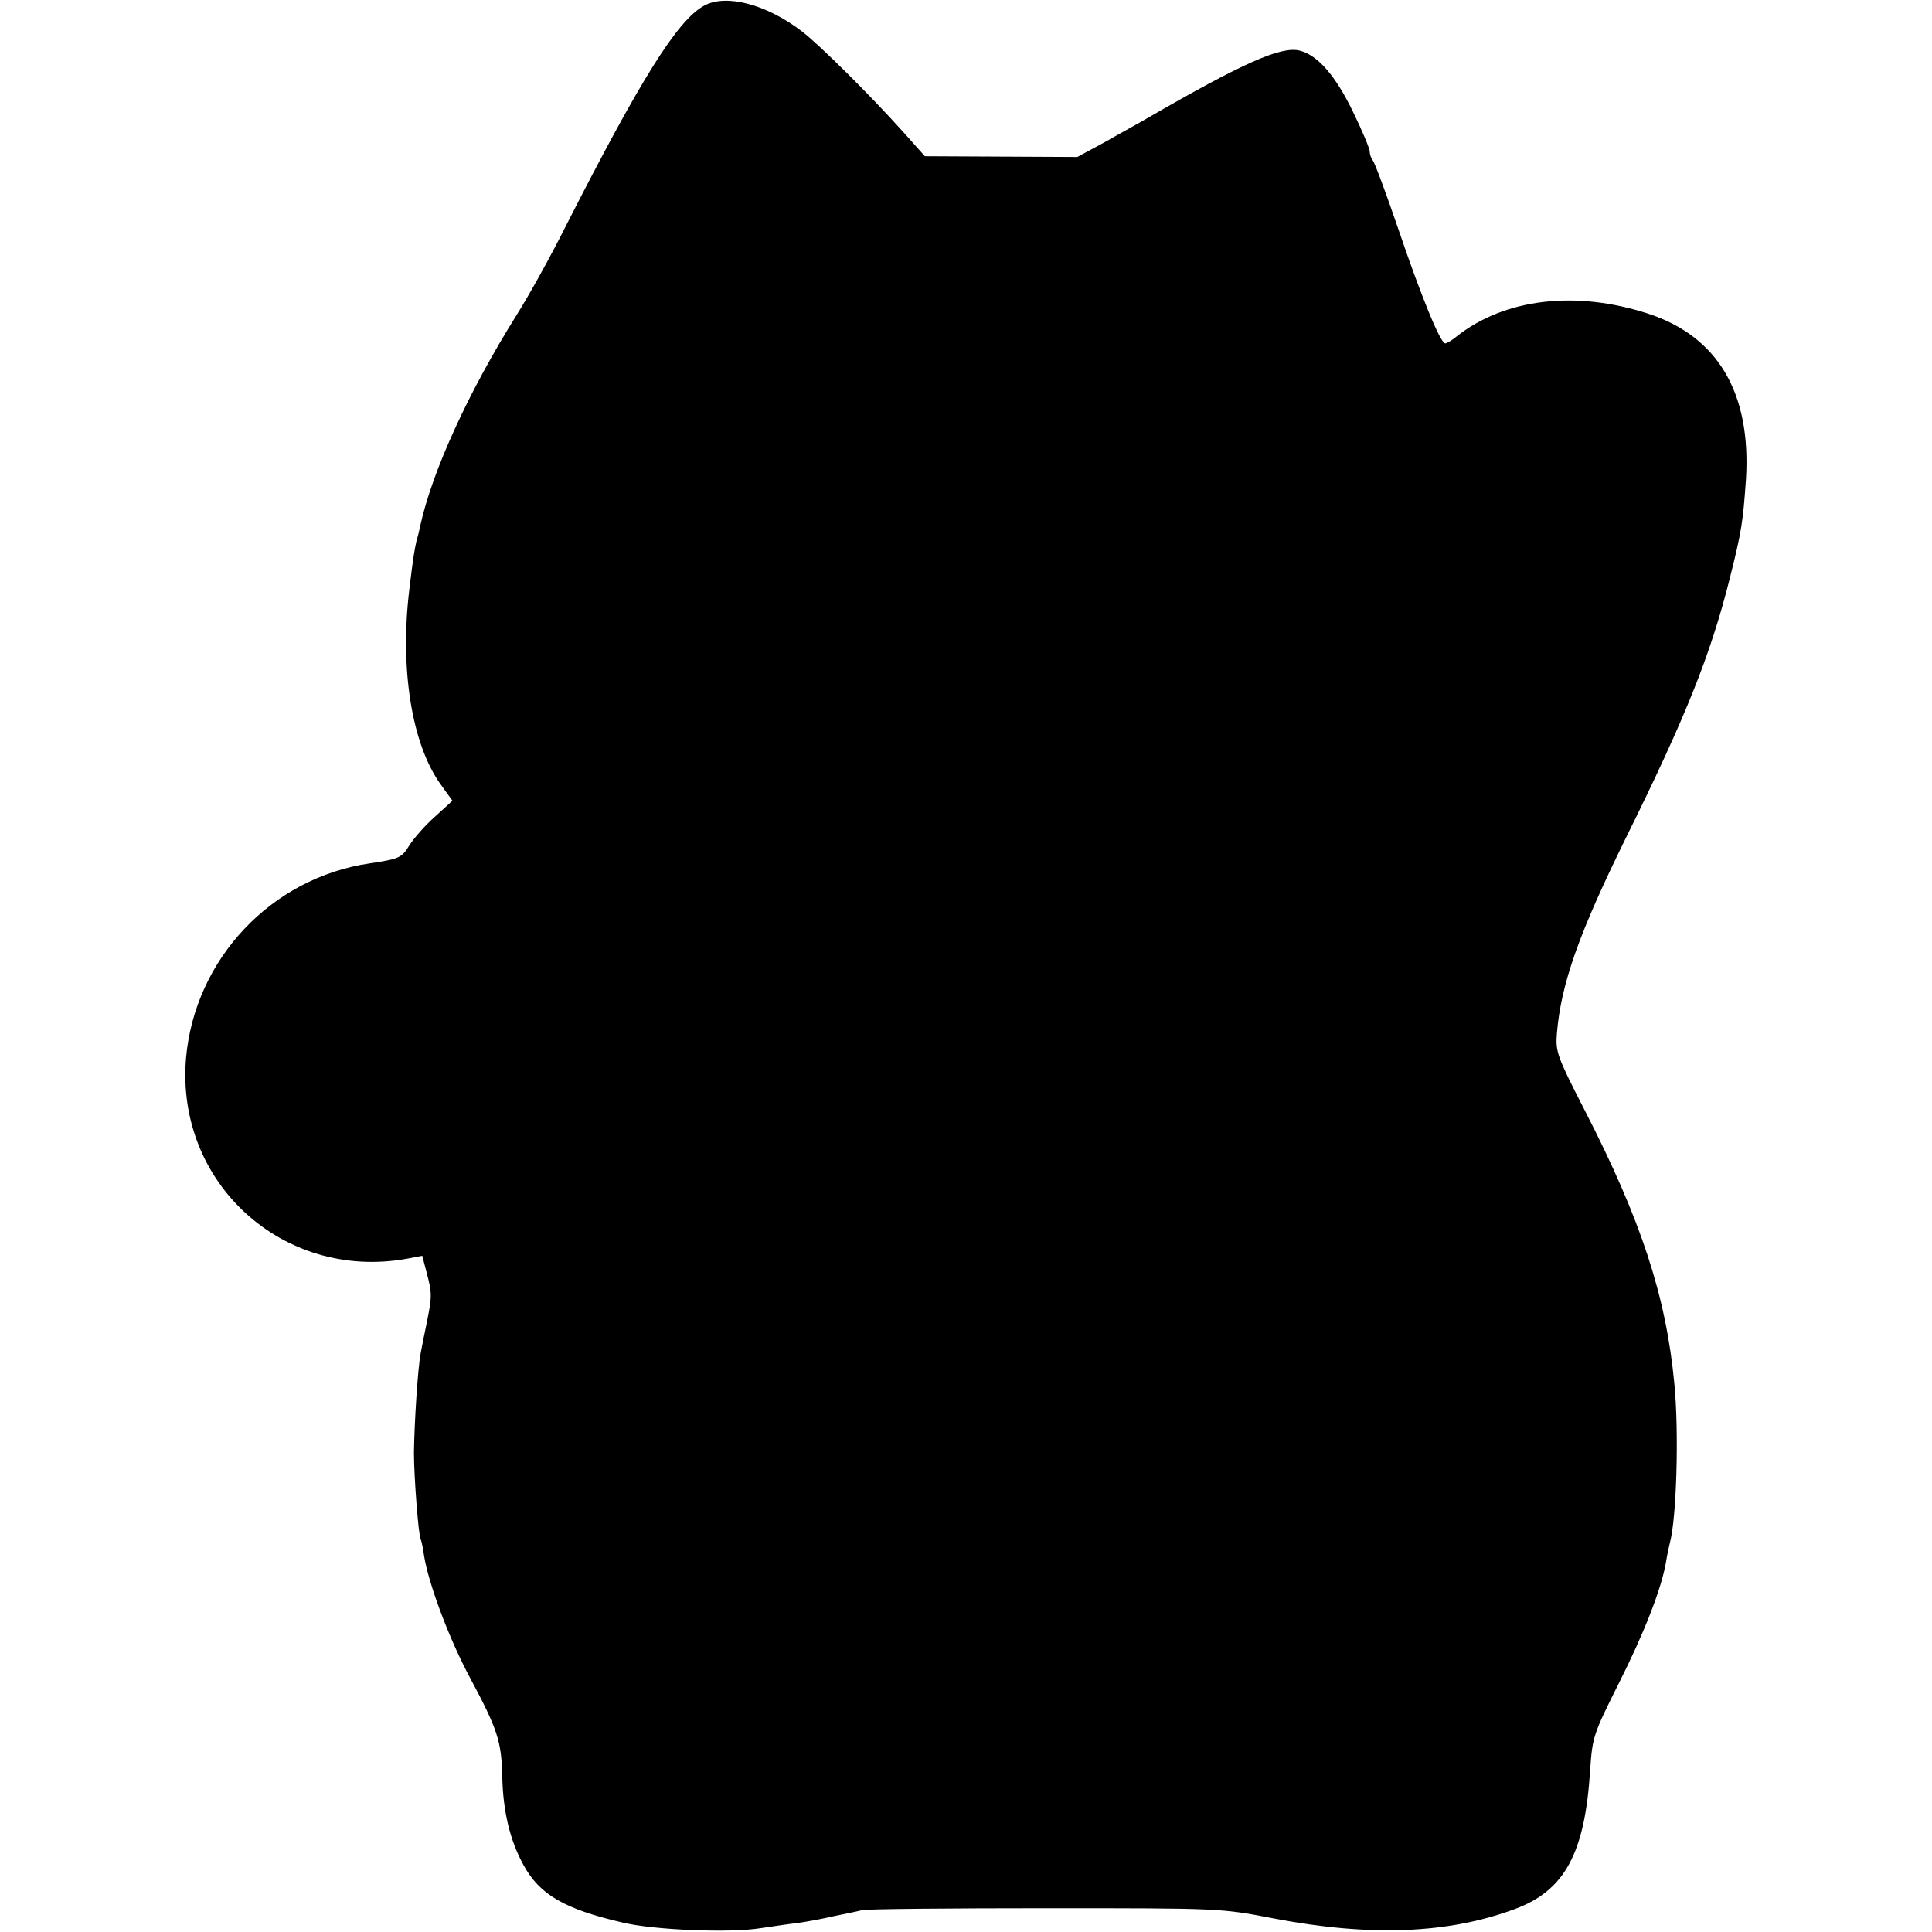 <?xml version="1.0" standalone="no"?>
<!DOCTYPE svg PUBLIC "-//W3C//DTD SVG 20010904//EN"
 "http://www.w3.org/TR/2001/REC-SVG-20010904/DTD/svg10.dtd">
<svg version="1.0" xmlns="http://www.w3.org/2000/svg"
 width="512pt" height="512pt" viewBox="0 0 512 512"
 preserveAspectRatio="xMidYMid meet">
<g transform="translate(0,512) scale(0.1,-0.1)"
fill="#000000" stroke="none">
<path d="M1866 5105 c-70 -38 -167 -192 -367 -585 -40 -80 -99 -186 -130 -235
-126 -201 -223 -412 -255 -557 -2 -10 -6 -28 -10 -40 -6 -28 -9 -44 -19 -128
-26 -212 6 -412 83 -519 l31 -43 -46 -42 c-25 -22 -56 -57 -68 -76 -21 -34
-27 -36 -105 -48 -261 -38 -464 -254 -487 -516 -28 -331 257 -590 584 -532
l42 8 11 -42 c15 -56 15 -65 2 -130 -6 -30 -14 -68 -17 -85 -8 -42 -17 -187
-18 -265 0 -63 12 -220 18 -230 2 -3 6 -23 9 -44 12 -74 67 -221 122 -323 72
-135 83 -167 85 -260 2 -93 20 -169 56 -235 43 -79 108 -117 263 -153 83 -20
285 -28 365 -15 28 4 73 11 100 14 28 4 70 12 95 18 25 5 59 12 75 16 17 3
237 5 490 5 458 0 461 0 600 -27 256 -49 463 -41 640 25 132 49 185 148 199
367 6 90 9 97 76 231 68 135 113 251 125 321 3 19 8 42 10 50 18 63 25 295 12
425 -22 230 -88 432 -237 722 -74 144 -78 156 -74 205 11 131 58 264 183 518
159 321 225 487 275 687 32 127 35 150 43 263 14 229 -75 379 -260 439 -191
62 -379 40 -506 -60 -13 -11 -27 -19 -31 -19 -13 0 -65 128 -125 305 -32 94
-62 174 -67 180 -4 5 -8 15 -8 23 0 8 -20 56 -45 107 -46 95 -93 149 -141 161
-49 12 -149 -32 -405 -180 -20 -12 -70 -39 -110 -62 l-74 -40 -202 1 -202 1
-58 65 c-88 98 -223 232 -268 266 -94 72 -201 100 -259 68z"/>
</g>
</svg>
